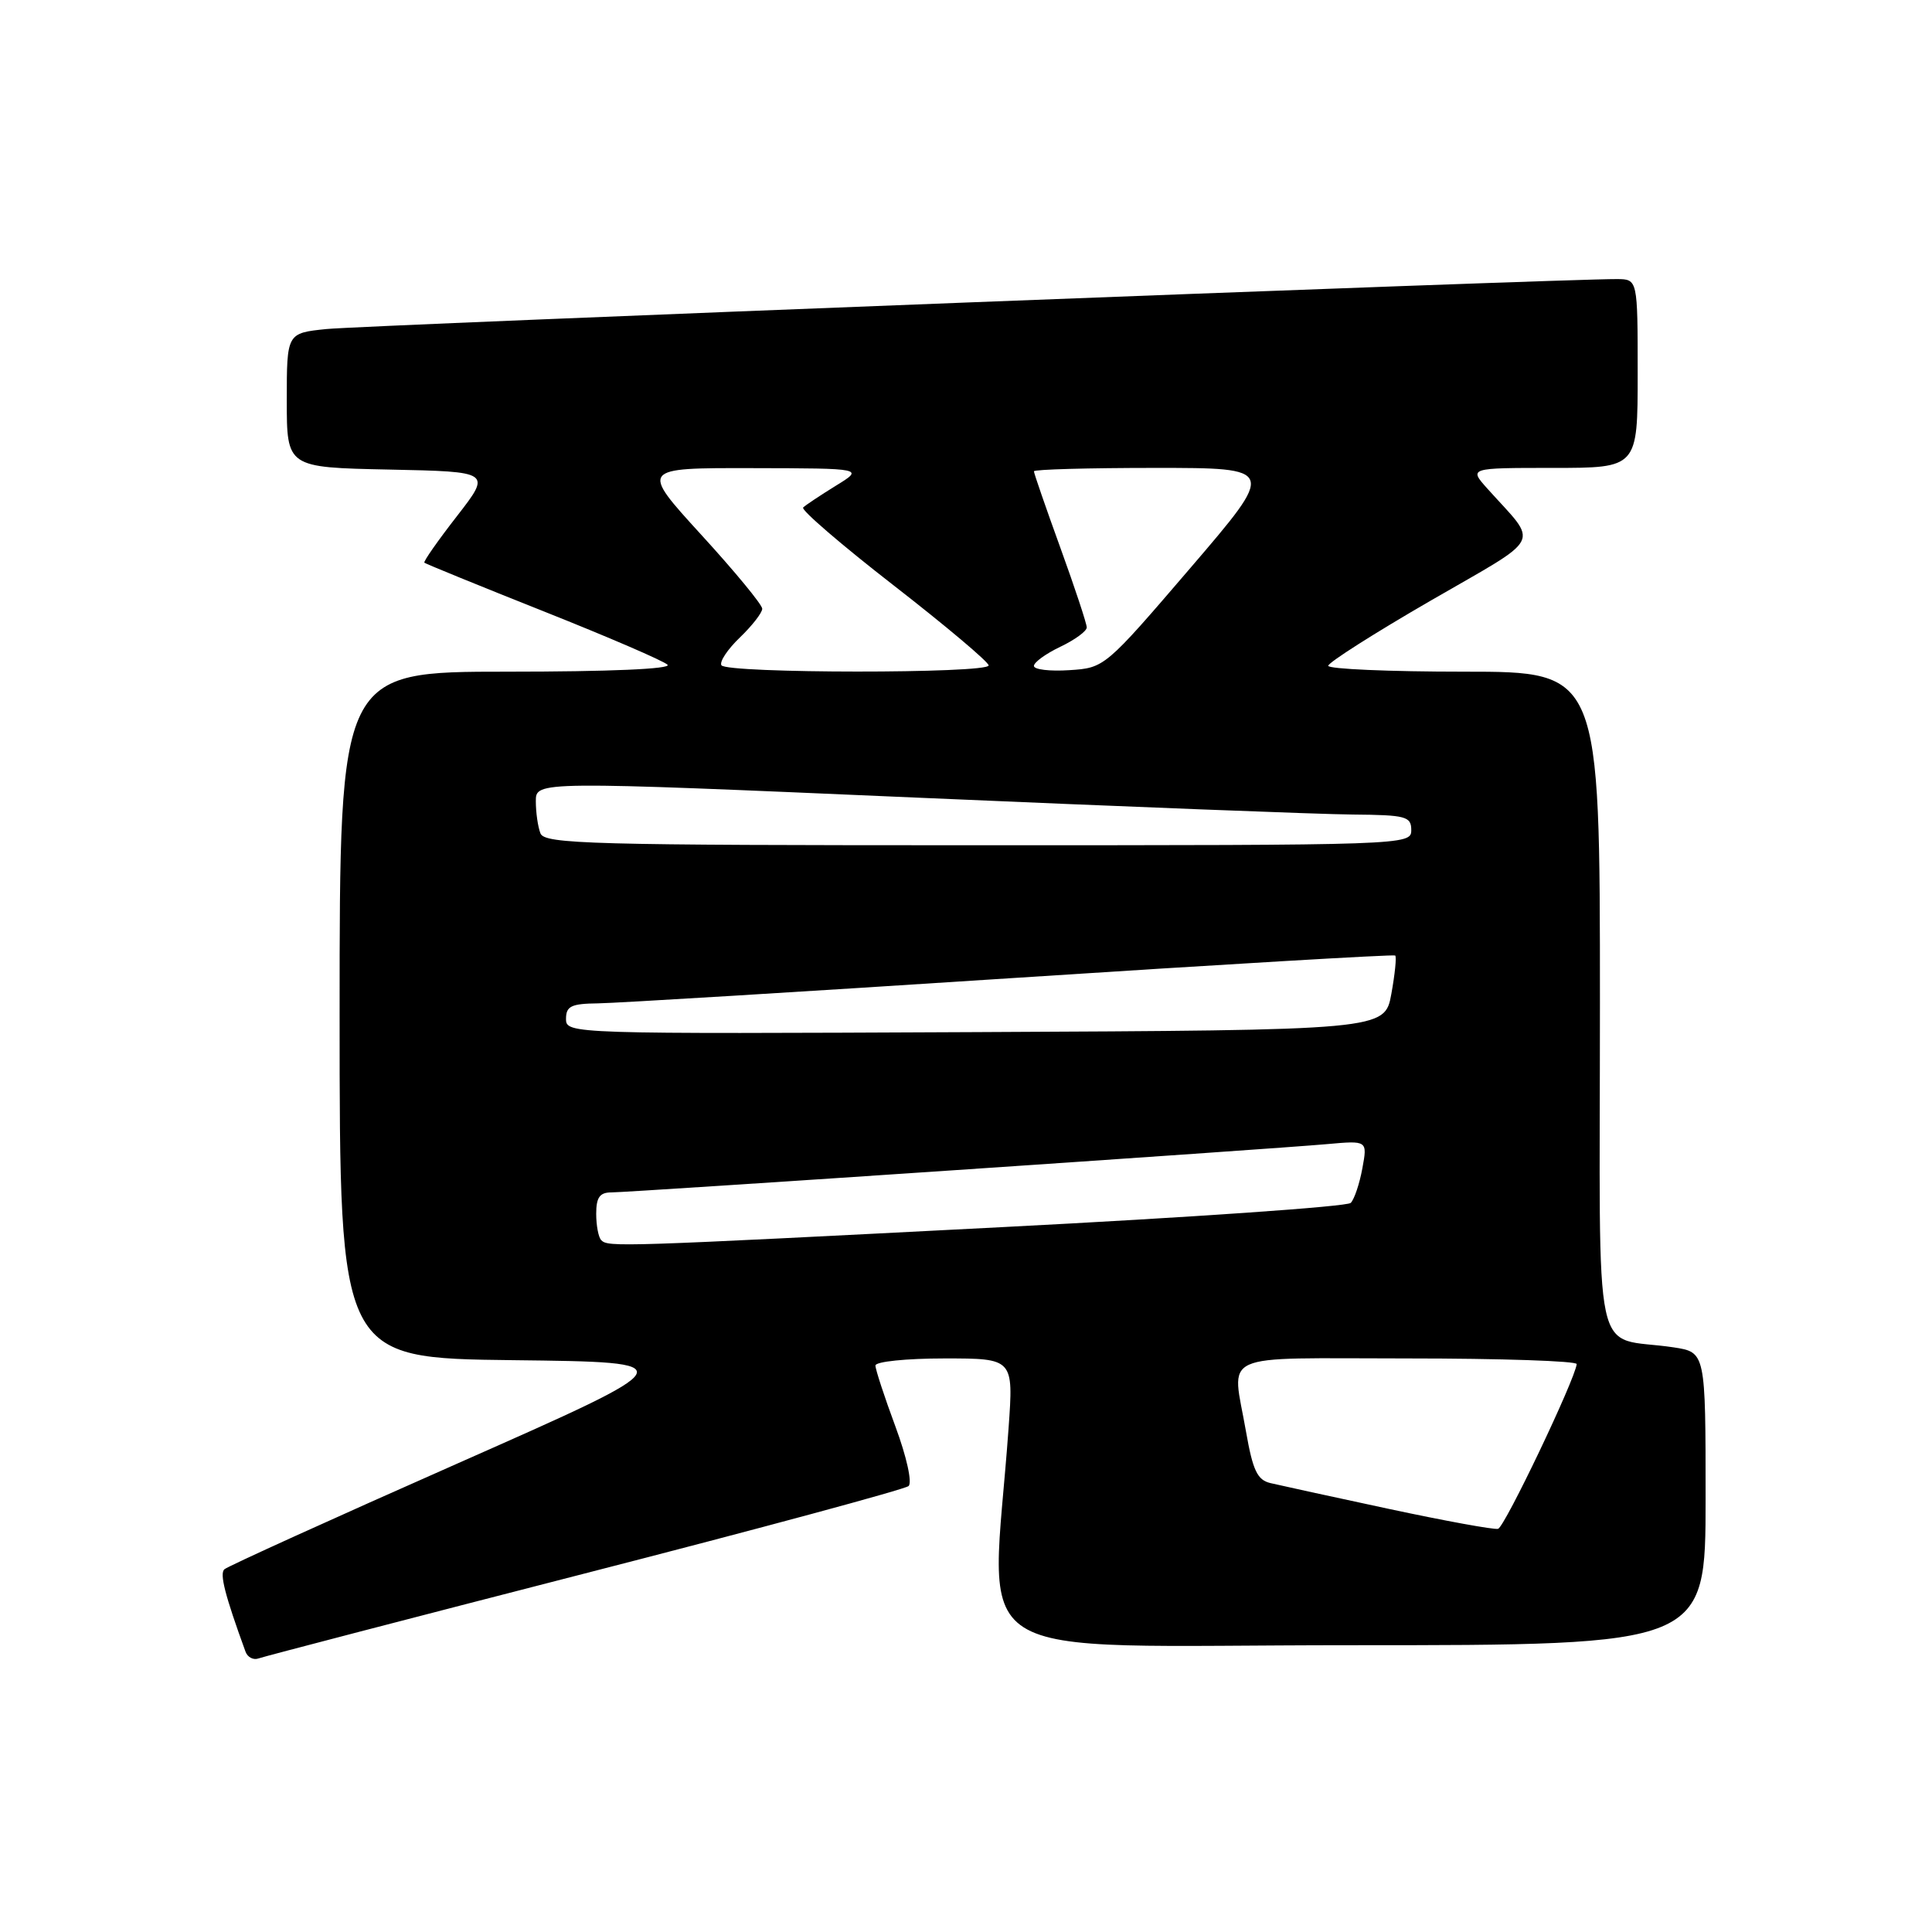 <?xml version="1.0" encoding="UTF-8" standalone="no"?>
<!DOCTYPE svg PUBLIC "-//W3C//DTD SVG 1.1//EN" "http://www.w3.org/Graphics/SVG/1.1/DTD/svg11.dtd" >
<svg xmlns="http://www.w3.org/2000/svg" xmlns:xlink="http://www.w3.org/1999/xlink" version="1.1" viewBox="0 0 256 256">
 <g >
 <path fill="currentColor"
d=" M 77.50 208.49 C 100.60 202.56 119.90 197.34 120.39 196.91 C 120.89 196.46 120.14 193.04 118.64 189.00 C 117.19 185.09 116.00 181.46 116.00 180.94 C 116.00 180.42 120.09 180.00 125.15 180.00 C 134.30 180.00 134.30 180.00 133.64 189.25 C 131.36 221.28 126.21 218.00 178.85 218.00 C 226.00 218.00 226.00 218.00 226.00 198.59 C 226.00 179.18 226.00 179.18 221.75 178.53 C 210.81 176.88 212.00 182.44 212.00 132.92 C 212.00 89.00 212.00 89.00 194.00 89.00 C 184.10 89.00 176.00 88.65 176.00 88.22 C 176.00 87.79 182.10 83.91 189.55 79.60 C 204.73 70.82 203.93 72.38 197.09 64.75 C 194.63 62.00 194.63 62.00 205.81 62.00 C 217.00 62.00 217.00 62.00 217.00 49.50 C 217.00 37.00 217.00 37.00 214.25 36.98 C 207.70 36.92 47.99 43.11 43.25 43.60 C 38.00 44.14 38.00 44.14 38.00 53.04 C 38.00 61.94 38.00 61.94 51.56 62.22 C 65.12 62.50 65.12 62.50 60.54 68.40 C 58.02 71.64 56.08 74.41 56.23 74.56 C 56.38 74.70 63.47 77.60 72.00 80.99 C 80.53 84.38 87.93 87.57 88.45 88.08 C 89.03 88.64 80.77 89.00 67.20 89.00 C 45.00 89.00 45.00 89.00 45.00 134.48 C 45.00 179.96 45.00 179.96 67.98 180.23 C 90.95 180.50 90.95 180.50 60.73 193.87 C 44.10 201.22 30.15 207.55 29.73 207.94 C 29.08 208.53 29.80 211.36 32.53 218.85 C 32.80 219.60 33.58 220.00 34.26 219.75 C 34.94 219.50 54.40 214.43 77.50 208.49 Z  M 184.00 199.93 C 176.57 198.34 169.53 196.80 168.35 196.52 C 166.60 196.11 166.01 194.86 165.10 189.68 C 163.24 178.96 160.95 180.00 186.50 180.00 C 198.88 180.00 208.97 180.34 208.92 180.75 C 208.71 182.79 199.37 202.37 198.50 202.58 C 197.95 202.71 191.43 201.52 184.00 199.93 Z  M 79.67 164.33 C 79.30 163.97 79.00 162.39 79.00 160.83 C 79.00 158.66 79.47 158.00 81.01 158.00 C 83.47 158.00 168.42 152.27 175.85 151.60 C 181.20 151.12 181.20 151.12 180.52 154.81 C 180.15 156.84 179.46 158.90 178.98 159.39 C 178.51 159.88 157.73 161.32 132.81 162.60 C 81.84 165.22 80.59 165.26 79.67 164.33 Z  M 75.00 135.01 C 75.00 133.32 75.68 132.99 79.25 132.95 C 81.59 132.92 106.22 131.42 134.00 129.61 C 161.78 127.80 184.67 126.45 184.87 126.61 C 185.07 126.77 184.84 129.06 184.36 131.70 C 183.48 136.50 183.48 136.50 129.24 136.76 C 75.50 137.01 75.00 137.00 75.00 135.01 Z  M 71.61 110.42 C 71.27 109.55 71.00 107.64 71.00 106.17 C 71.00 103.50 71.00 103.50 121.25 105.68 C 148.89 106.88 174.99 107.90 179.25 107.93 C 186.31 107.99 187.00 108.18 187.00 110.00 C 187.00 111.98 186.33 112.00 129.61 112.00 C 78.19 112.00 72.15 111.84 71.61 110.42 Z  M 95.59 88.15 C 95.31 87.69 96.41 86.03 98.04 84.47 C 99.67 82.90 101.00 81.19 101.00 80.66 C 101.00 80.13 97.36 75.71 92.91 70.85 C 84.83 62.00 84.83 62.00 99.66 62.03 C 114.50 62.06 114.50 62.06 110.74 64.37 C 108.67 65.65 106.73 66.94 106.42 67.25 C 106.11 67.56 111.51 72.21 118.43 77.58 C 125.34 82.95 131.00 87.72 131.00 88.17 C 131.00 89.27 96.27 89.25 95.59 88.15 Z  M 137.00 88.24 C 137.00 87.76 138.57 86.62 140.50 85.70 C 142.43 84.78 144.00 83.63 144.00 83.14 C 144.00 82.64 142.43 77.89 140.50 72.57 C 138.57 67.25 137.00 62.70 137.00 62.45 C 137.00 62.20 144.22 62.00 153.05 62.00 C 169.10 62.00 169.10 62.00 157.74 75.25 C 146.41 88.46 146.36 88.50 141.69 88.80 C 139.11 88.97 137.00 88.72 137.00 88.24 Z "/>
</g>
</svg>